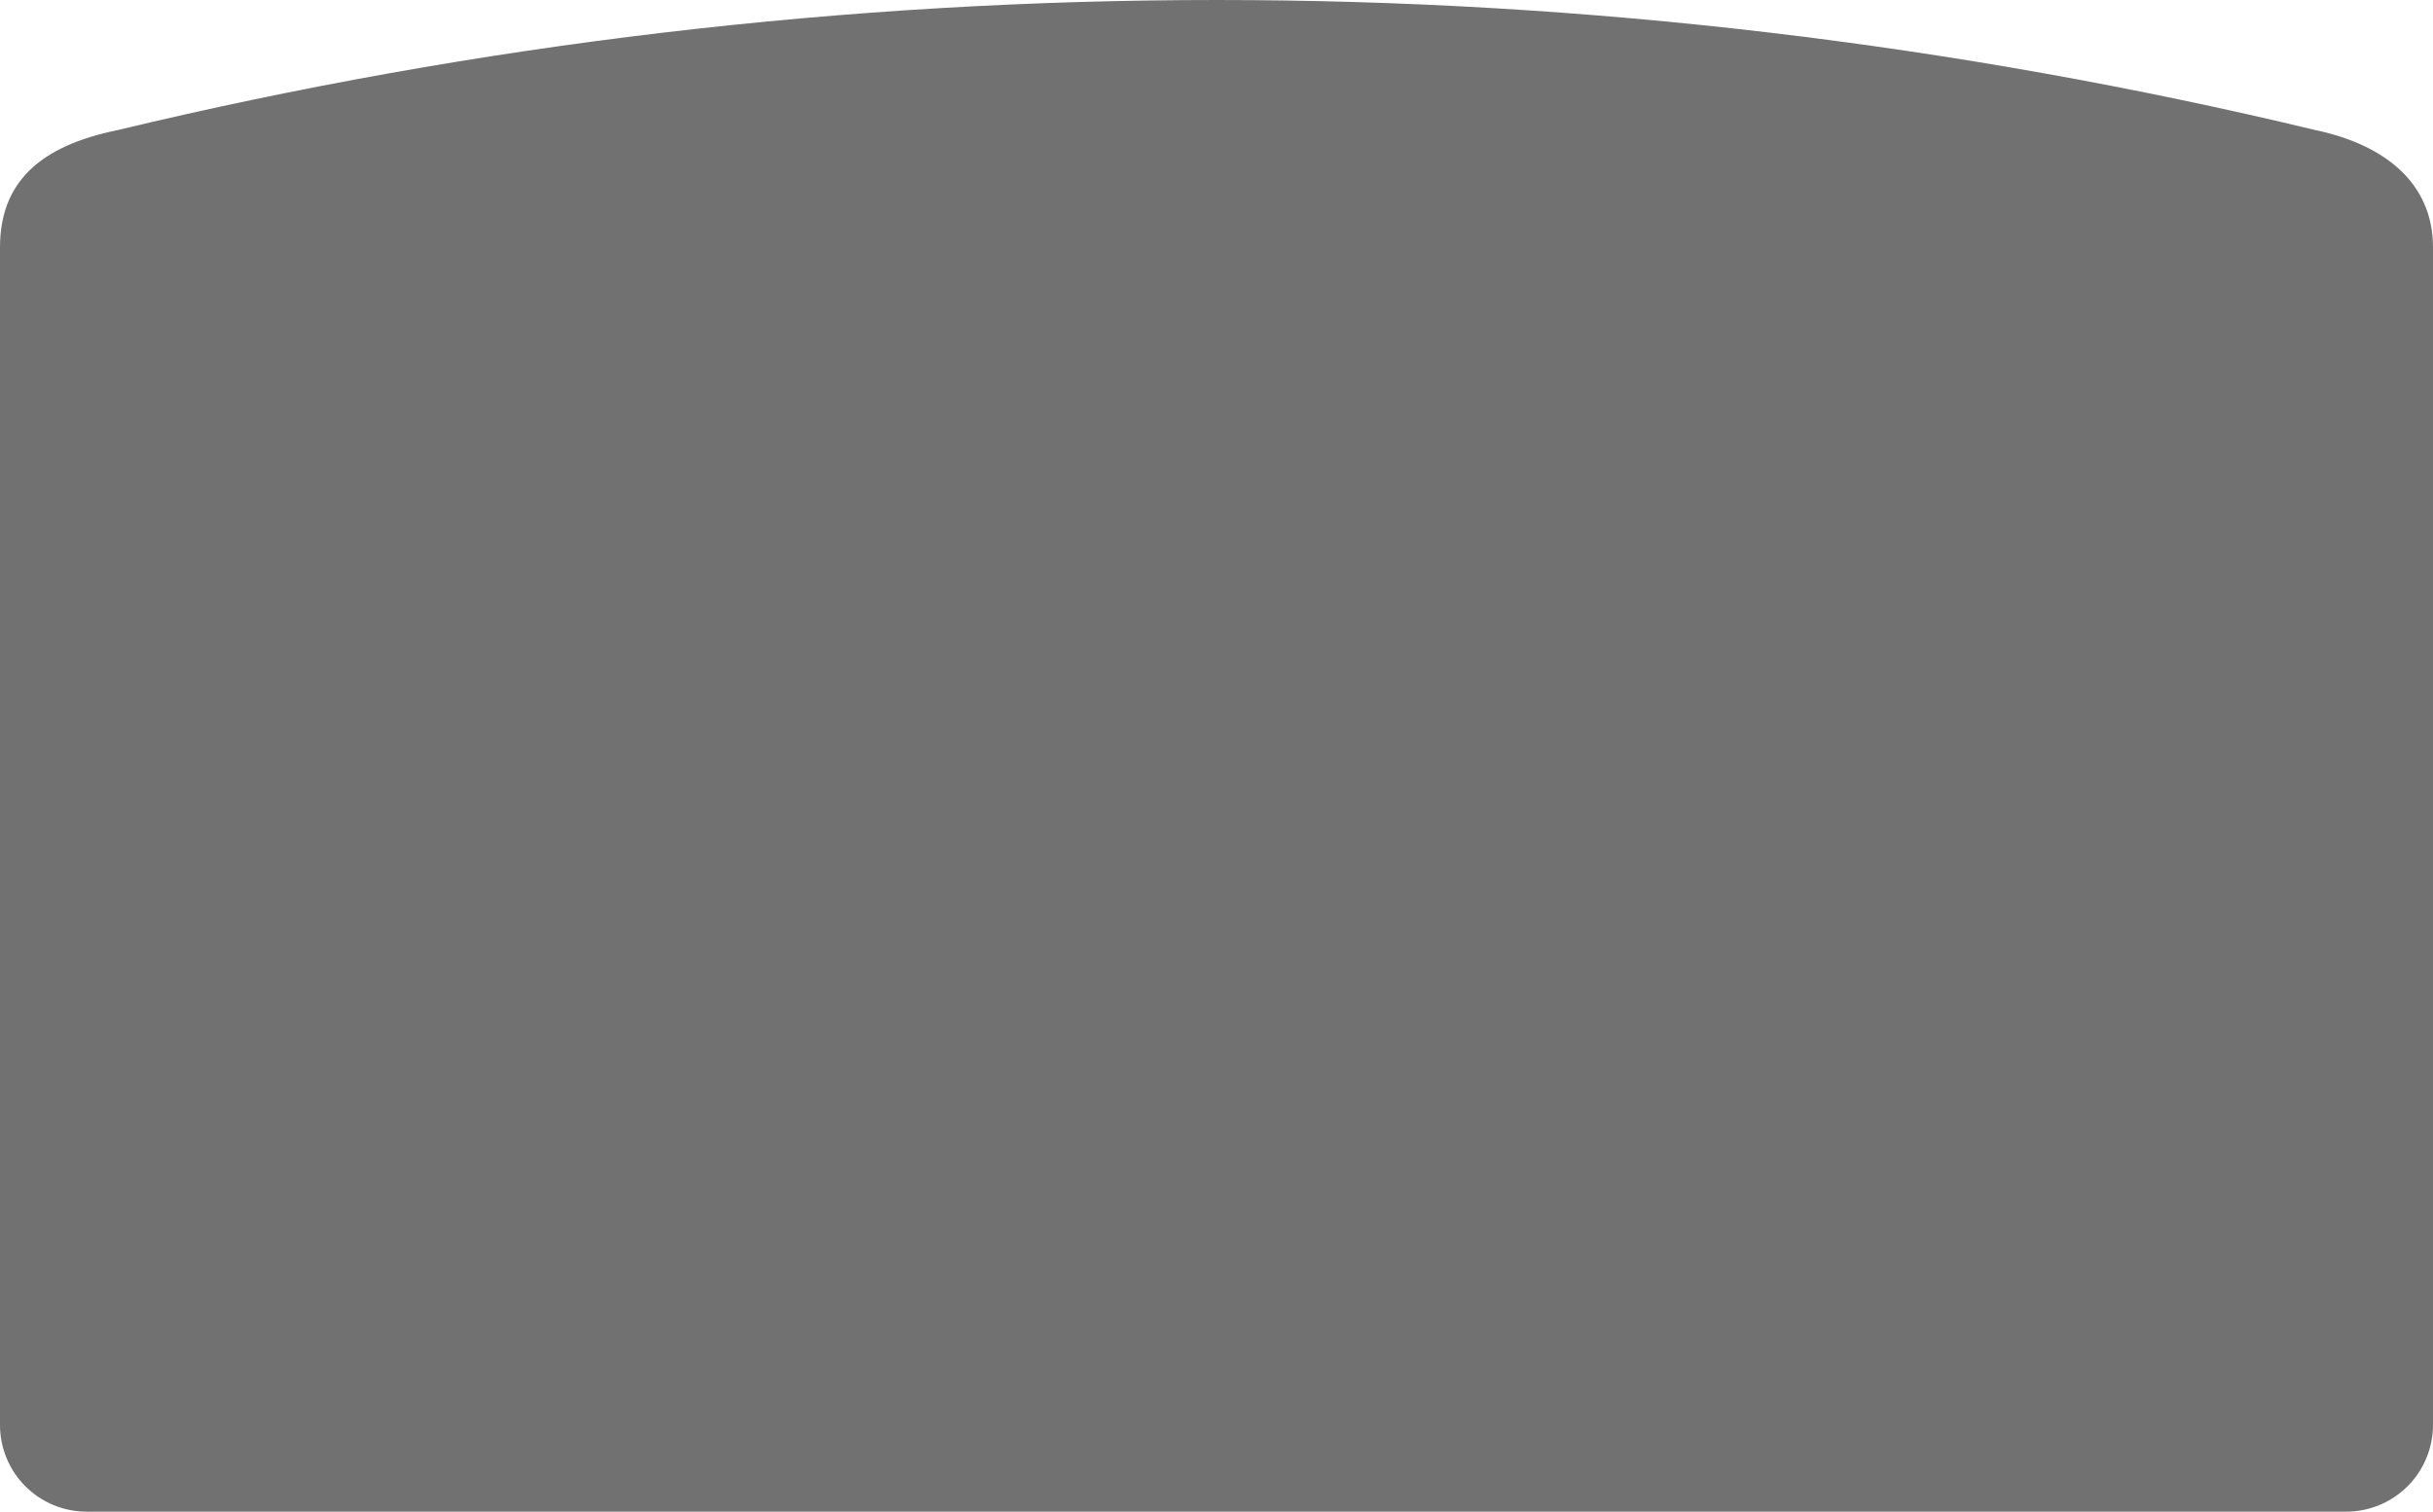 <svg fill="none" height="627" viewBox="0 0 1009 627" width="1009" xmlns="http://www.w3.org/2000/svg"><path d="m48.72 53.98c299.609-71.97 612.001-71.97 911.61 0 28.49 6 48.67 21.82 48.67 48.66v488.41c0 9.548-3.79 18.705-10.544 25.456-6.751 6.751-15.908 10.544-25.456 10.544h-937.07c-4.724 0-9.402-.932-13.766-2.742s-8.328-4.463-11.665-7.806c-3.337-3.344-5.982-7.313-7.784-11.681-1.802-4.367-2.724-9.047-2.715-13.771v-488.41c0-26.88 16.35-42.06 48.72-48.66z" fill="#717171"/></svg>